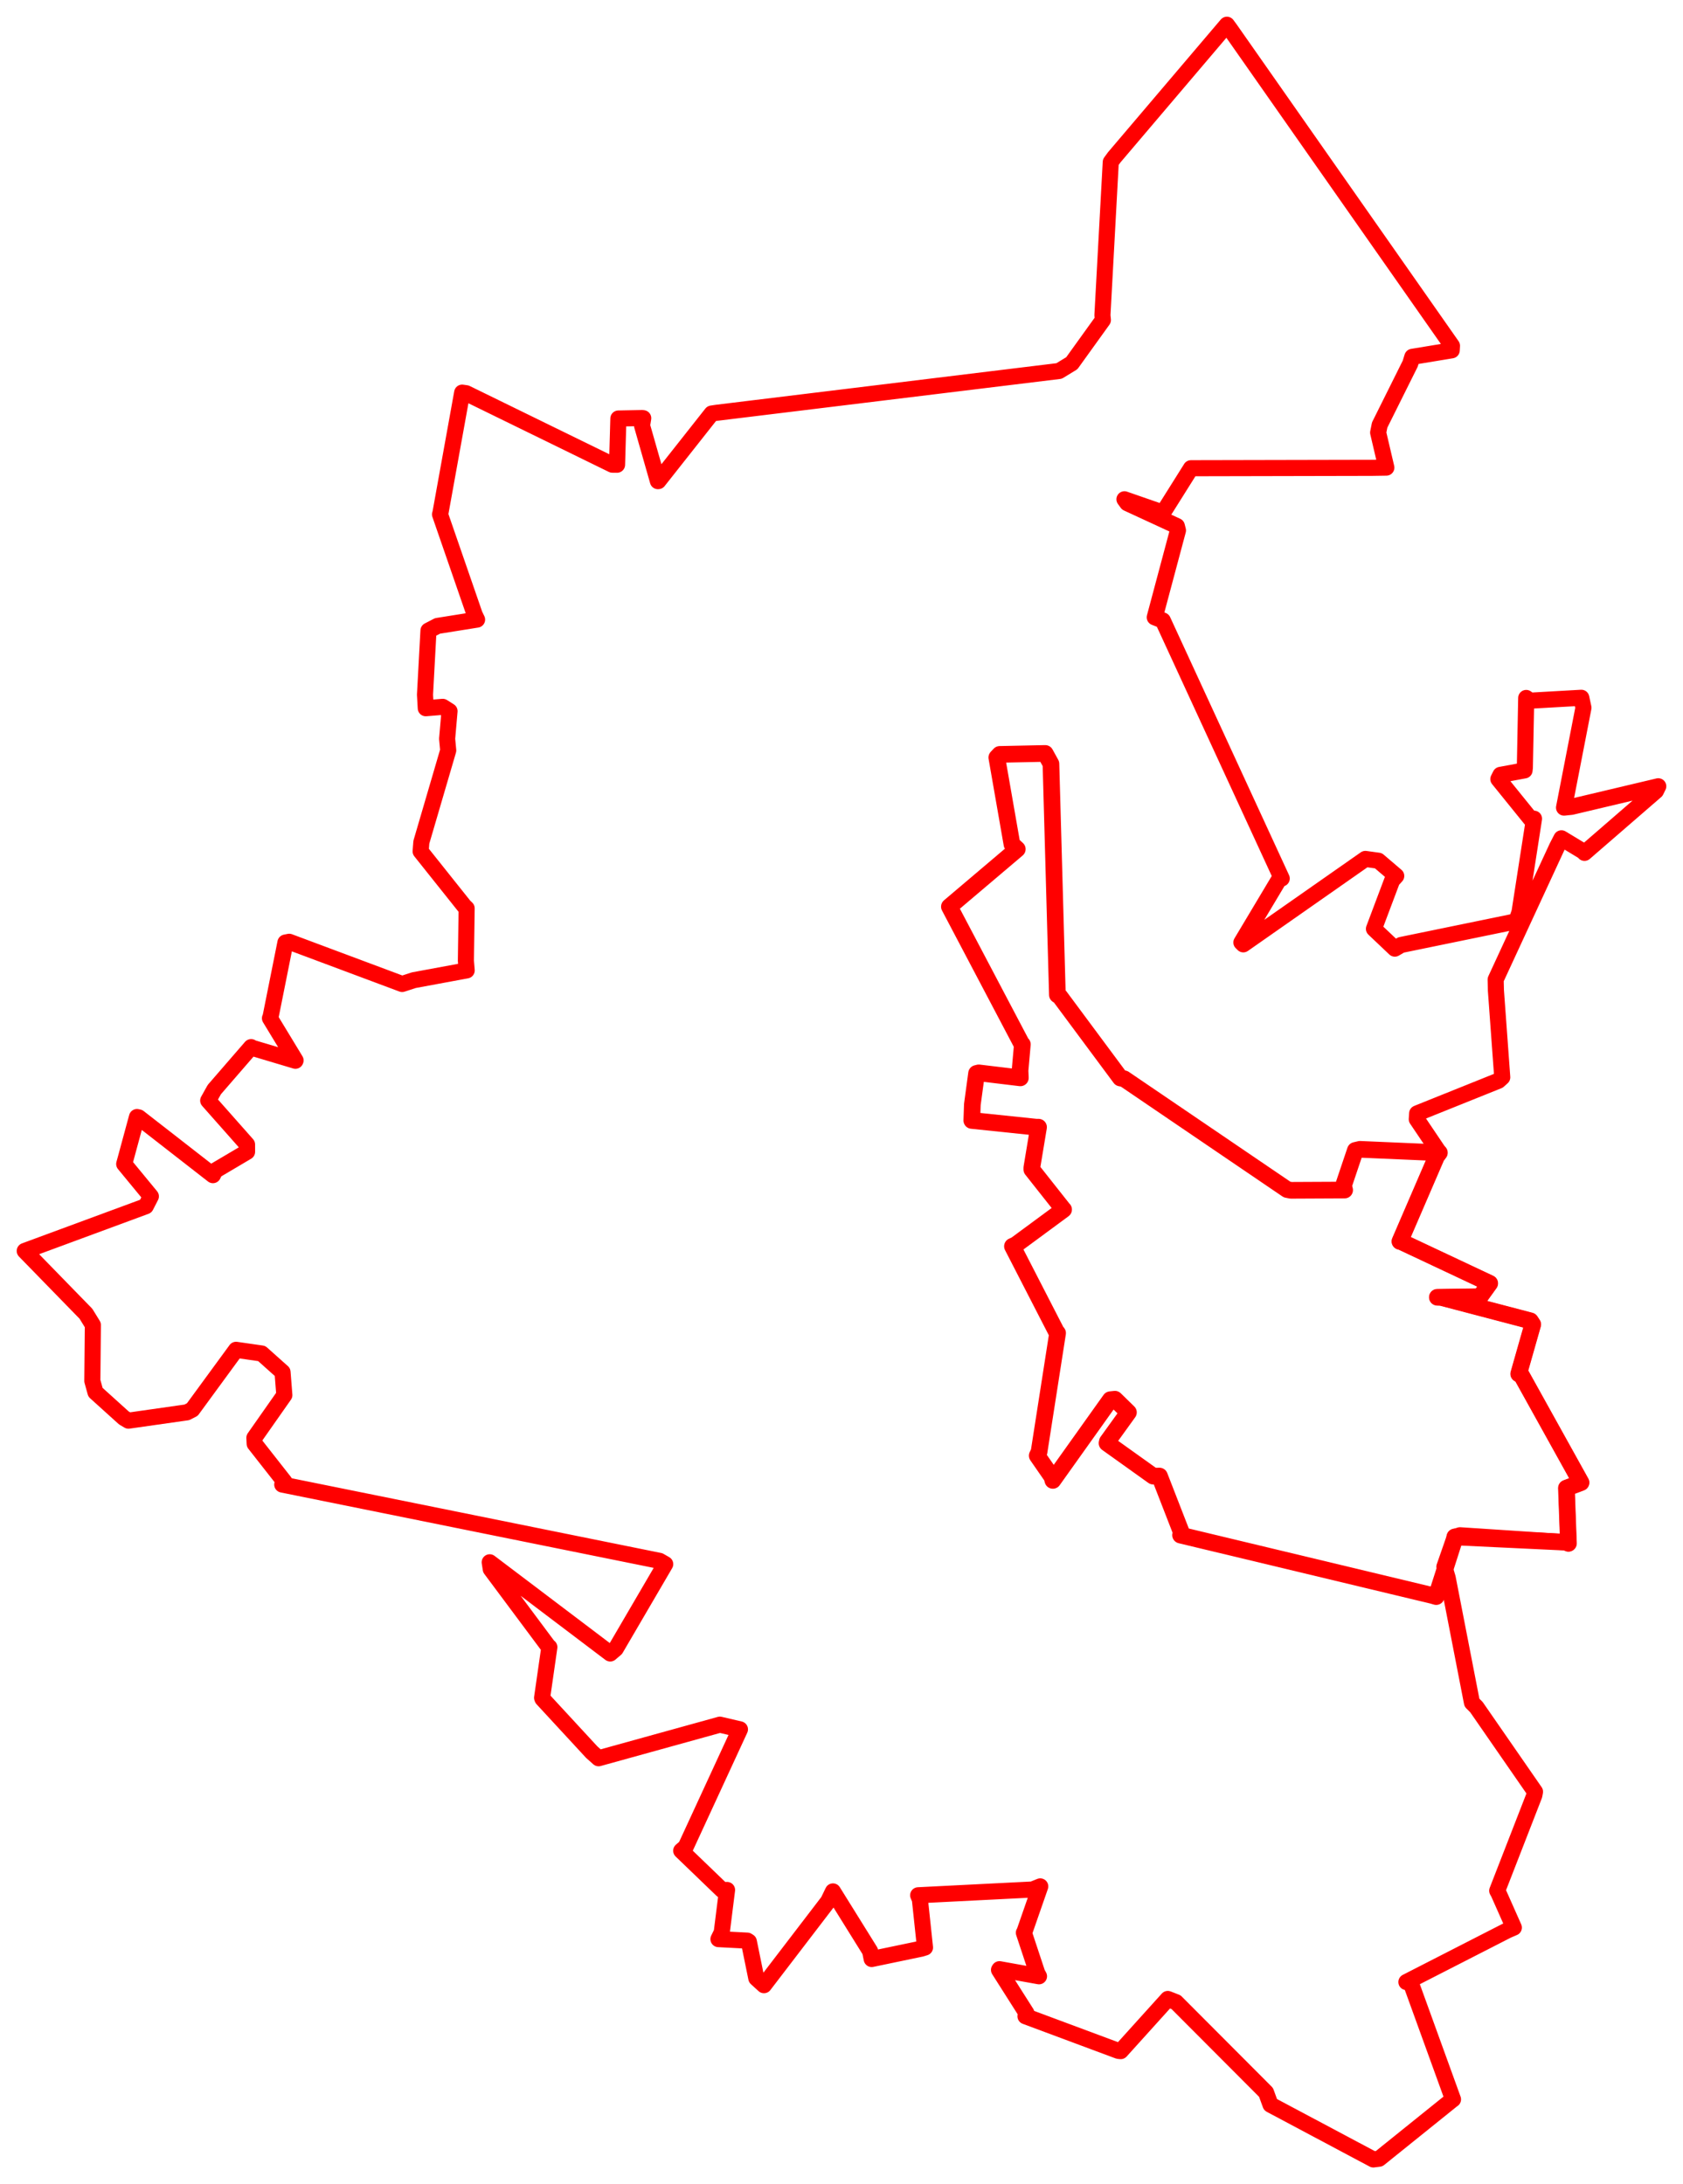 <svg width="340.156" height="441.426" xmlns="http://www.w3.org/2000/svg"><polygon points="5,252.816 17.369,265.508 18.771,267.783 18.662,279.087 19.296,281.38 25.041,286.57 25.967,287.119 37.768,285.436 38.872,284.869 47.708,272.797 52.894,273.542 57.104,277.303 57.469,281.951 51.415,290.581 51.473,291.794 57.514,299.49 57.046,300.027 133.3,315.45 134.447,316.108 124.45,333.216 123.336,334.169 98.976,315.738 99.188,317.12 110.883,332.813 111.033,332.889 109.562,343.124 109.641,343.327 119.597,354.108 120.982,355.343 145.495,348.557 149.554,349.503 138.585,373.262 137.681,374.03 145.959,381.998 146.947,381.962 145.871,390.543 145.206,391.896 151.031,392.199 151.353,392.403 152.86,399.796 154.408,401.207 167.391,384.245 168.351,382.254 175.855,394.313 176.179,395.917 186.198,393.829 186.954,393.594 185.922,383.876 185.573,383.035 208.694,381.868 210.247,381.24 207.054,390.417 206.939,390.608 209.647,398.783 209.994,399.407 202.007,397.972 201.912,398.117 207.449,406.836 207.265,407.488 226.053,414.487 226.505,414.532 236.025,403.988 237.693,404.639 255.882,422.874 256.785,425.359 277.567,436.422 278.741,436.277 293.608,424.313 293.672,424.283 285.115,400.667 284.252,400.573 304.681,390.119 305.968,389.564 302.872,382.59 302.606,382.116 310.105,362.844 310.243,362.109 298.406,345.01 297.5,344.104 292.595,318.876 291.93,316.65 294.034,310.614 295.074,310.277 316.506,311.681 317.002,311.913 316.592,300.746 319.549,299.631 307.512,277.962 306.949,277.661 309.79,267.668 309.311,266.94 291.309,262.215 290.506,262.18 299.15,262.065 301.091,259.364 283.093,250.894 282.938,250.892 290.345,233.726 290.915,232.969 286.349,226.19 286.425,225.019 302.849,218.42 303.624,217.725 302.343,200.179 302.292,197.966 314.703,171.137 315.586,169.421 320.11,172.155 320.248,172.364 334.686,159.861 335.156,158.905 317.609,163.062 316.112,163.217 320.034,143.039 319.602,141.02 309.246,141.608 308.466,141.057 308.193,155.113 308.131,155.697 303.264,156.597 302.836,157.45 309.317,165.464 310.044,165.456 307.113,184.339 306.47,186.193 283.181,190.979 281.913,191.72 277.757,187.78 277.692,187.716 281.368,177.945 282.198,177.029 278.594,173.952 275.961,173.588 251.287,190.853 250.9,190.475 258.64,177.523 259.056,177.541 235.023,125.398 233.389,124.759 238.08,107.201 237.858,106.32 227.837,101.69 227.267,100.904 234.629,103.46 235.027,103.676 240.657,94.711 240.707,94.628 277.268,94.551 280.198,94.507 278.541,87.429 278.85,85.891 285.023,73.501 285.451,72.114 293.413,70.801 293.465,69.885 248.628,5.887 247.975,5 225.214,31.78 224.499,32.759 222.815,63.717 222.909,64.674 216.627,73.409 214.054,74.978 144.828,83.427 143.836,83.578 133.055,97.233 132.969,97.24 129.767,86.022 130.005,84.516 129.821,84.487 124.982,84.582 124.715,93.923 123.761,93.913 94.227,79.471 93.409,79.351 88.995,103.808 88.934,103.953 95.942,124.224 96.424,125.223 88.428,126.499 86.6,127.446 85.897,140.405 86.053,143.134 89.48,142.852 90.856,143.725 90.369,149.312 90.591,151.665 85.16,170.207 85.015,172.056 93.839,183.125 94.315,183.579 94.162,194.173 94.324,196.12 83.649,198.094 81.277,198.864 58.454,190.335 57.69,190.487 54.63,205.773 54.563,205.783 59.74,214.311 59.709,214.38 50.858,211.738 50.755,211.618 43.318,220.203 42.078,222.428 49.931,231.303 49.936,232.777 43.477,236.596 43.038,237.5 28.044,225.828 27.682,225.753 25.375,234.257 25.103,235.243 30.491,241.782 29.466,243.782 5,252.816" stroke="red" stroke-width="3.251" fill="none" stroke-linejoin="round" vector-effect="non-scaling-stroke"></polygon><polygon points="191.885,183.238 206.552,211.085 206.632,211.065 206.163,216.364 206.228,217.837 197.823,216.827 197.375,216.938 196.524,223.218 196.413,226.446 209.446,227.803 209.905,227.802 208.544,236.002 208.544,236.356 214.9,244.393 214.967,244.448 205.292,251.579 204.628,251.878 213.462,269.055 213.753,269.417 210.005,293.429 209.639,294.187 212.613,298.48 212.797,299.191 224.419,282.878 225.34,282.78 225.905,283.332 228.071,285.445 223.817,291.345 223.745,291.66 233.077,298.329 234.345,298.31 238.738,309.609 238.607,310.245 289.543,322.455 290.274,322.672 294.056,310.874 294.034,310.614 316.506,311.681 317.002,311.913 316.592,300.746 319.549,299.631 307.512,277.962 306.949,277.661 309.79,267.668 309.311,266.94 291.309,262.215 290.506,262.18 299.15,262.065 301.091,259.364 283.093,250.894 282.938,250.892 290.345,233.726 290.915,232.969 274.874,232.278 273.929,232.499 271.539,239.595 271.769,240.51 260.922,240.562 260.133,240.406 227.201,218.019 226.441,217.868 214.194,201.372 213.711,201.061 212.409,154.369 211.254,152.271 202.06,152.464 201.467,153.092 204.529,170.631 205.606,171.611 191.885,183.238" stroke="red" stroke-width="3.368" fill="none" stroke-linejoin="round" vector-effect="non-scaling-stroke"></polygon></svg>